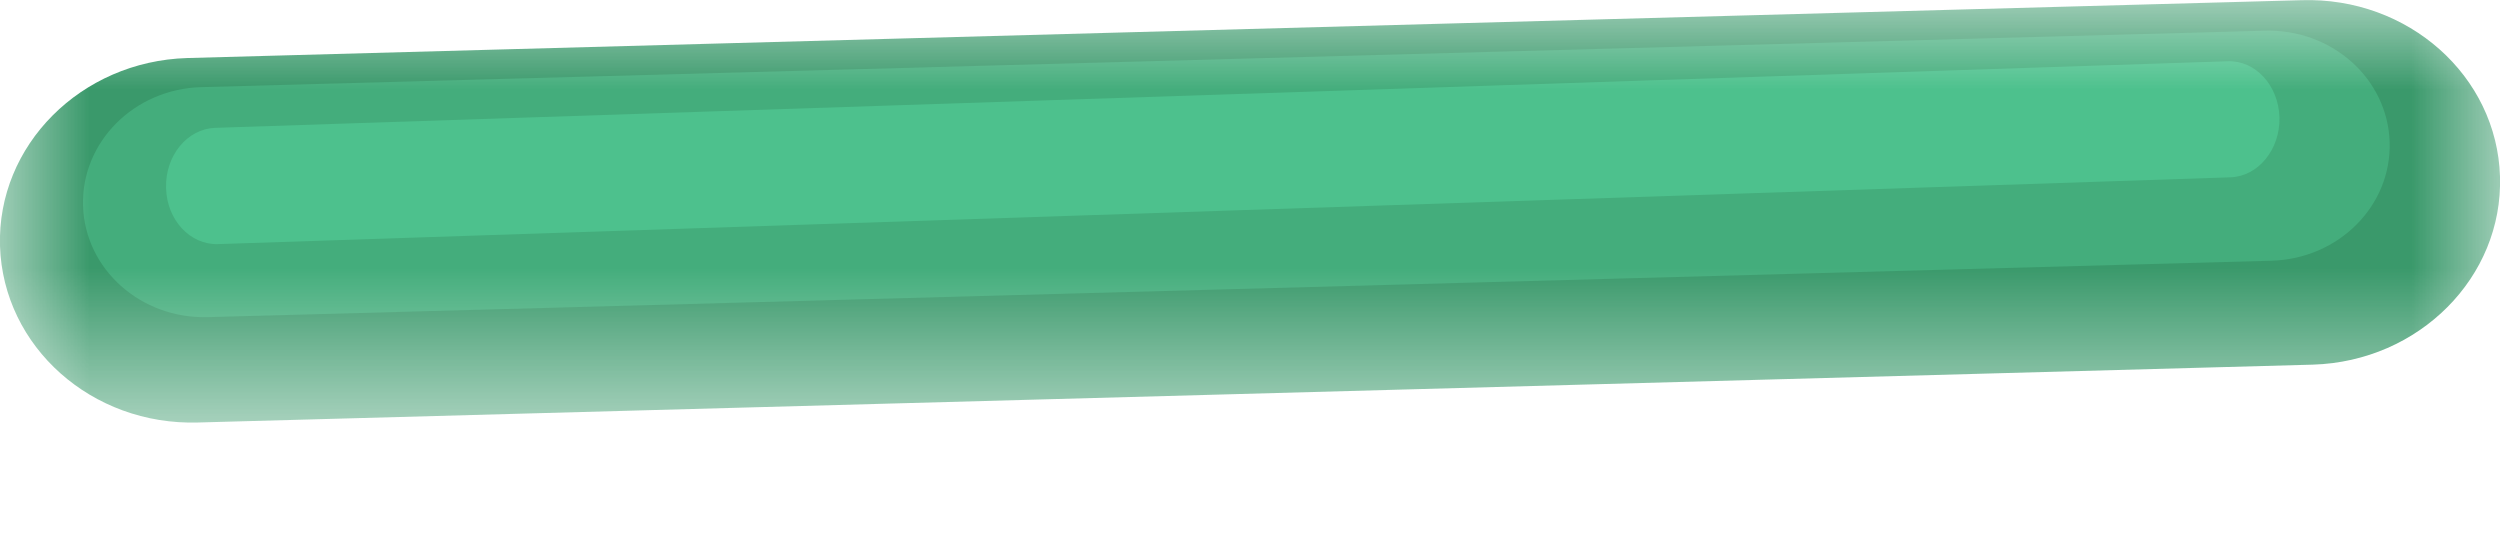 <svg width="14" height="3" viewBox="0 0 14 3" fill="none" xmlns="http://www.w3.org/2000/svg">
<mask id="mask0_0_22269" style="mask-type:luminance" maskUnits="userSpaceOnUse" x="0" y="0" width="14" height="3">
<path fill-rule="evenodd" clip-rule="evenodd" d="M0 0H14V2.367H0V0Z" fill="white"/>
</mask>
<g mask="url(#mask0_0_22269)">
<path fill-rule="evenodd" clip-rule="evenodd" d="M1.11 2.366L12.952 2.042C13.547 2.024 14.017 1.552 14 0.989V0.989C13.983 0.425 13.486 -0.017 12.89 0.001L1.048 0.325C0.453 0.343 -0.017 0.814 0 1.378C0.018 1.942 0.514 2.384 1.11 2.366Z" fill="#3A996B"/>
<path fill-rule="evenodd" clip-rule="evenodd" d="M1.165 1.776L12.721 1.46C13.097 1.449 13.393 1.152 13.382 0.796C13.371 0.44 13.058 0.161 12.682 0.172L1.126 0.488C0.75 0.499 0.454 0.797 0.465 1.153C0.476 1.508 0.789 1.787 1.165 1.776Z" fill="#44AD7C"/>
<path fill-rule="evenodd" clip-rule="evenodd" d="M1.221 1.367L12.49 0.993C12.646 0.988 12.769 0.837 12.765 0.658C12.76 0.478 12.63 0.337 12.474 0.343L1.204 0.716C1.048 0.722 0.925 0.872 0.93 1.052C0.934 1.232 1.065 1.372 1.221 1.367Z" fill="#4DC18D"/>
</g>
</svg>
